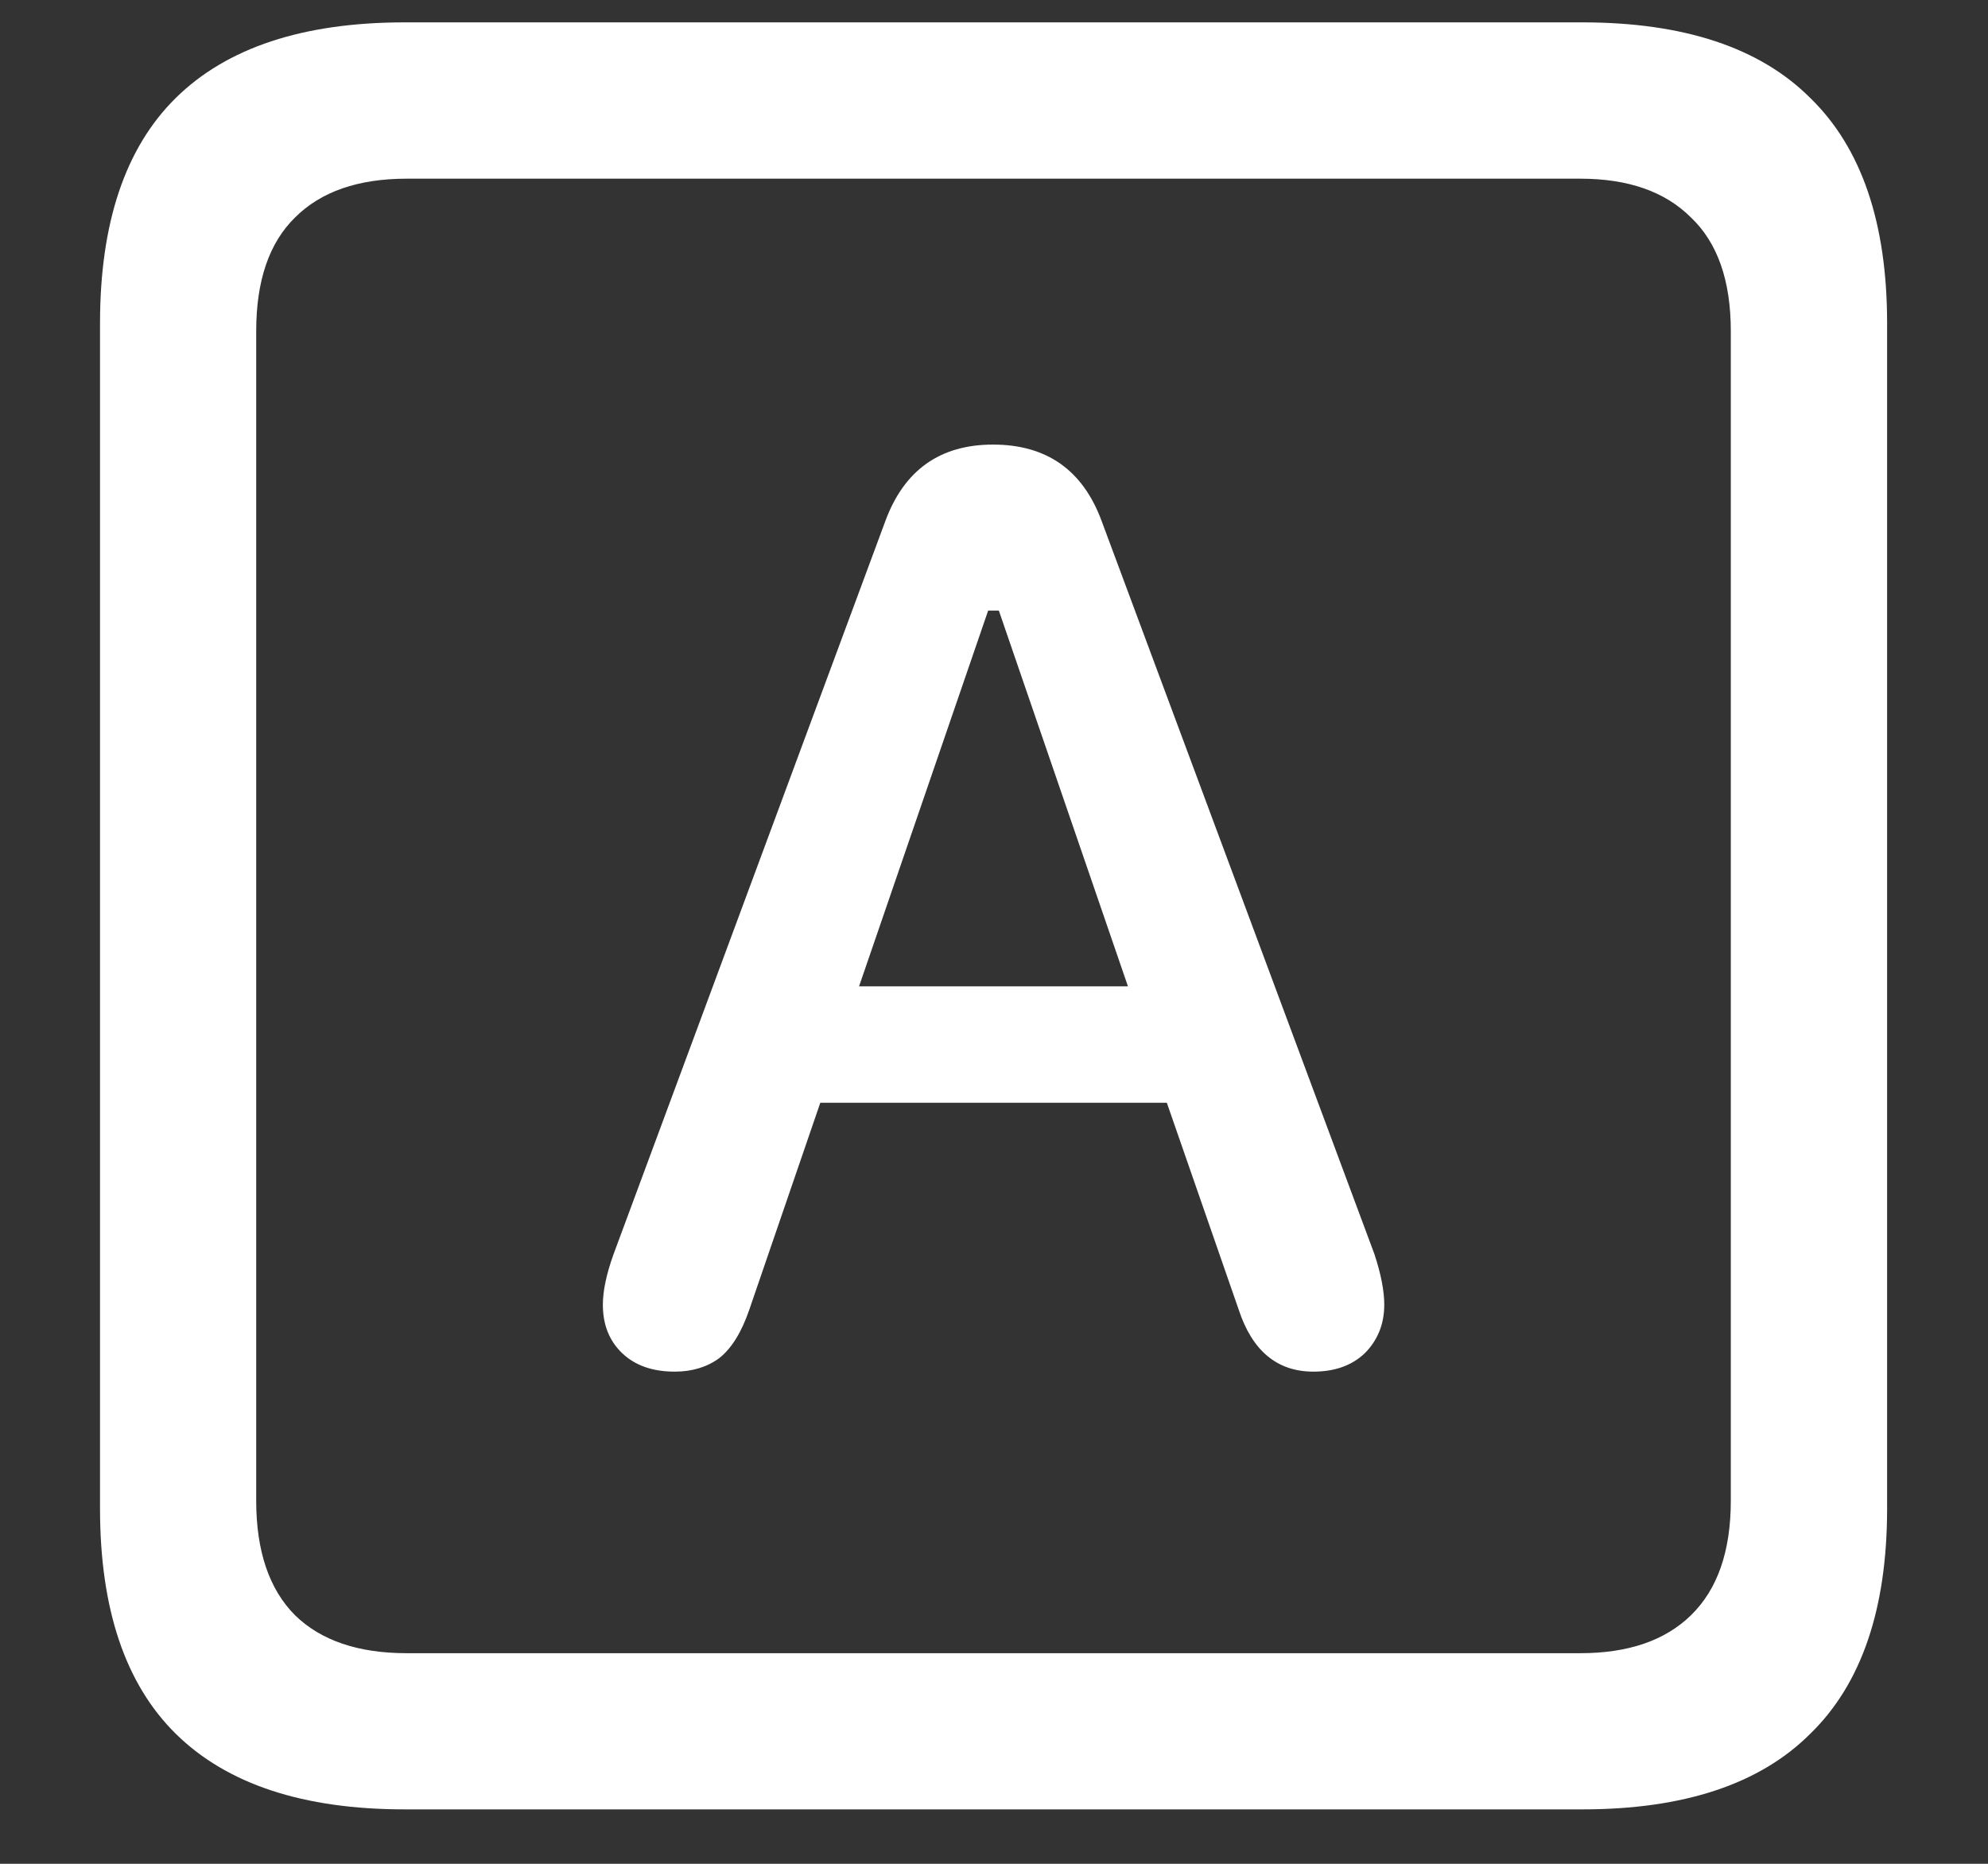<svg width="16" height="15" viewBox="0 0 16 15" fill="none" xmlns="http://www.w3.org/2000/svg">
<rect x="0" y="0" width="16" height="15" fill="#333333" stroke="none"/>
<path d="M3.258 14.562H12.734C13.552 14.562 14.164 14.359 14.57 13.953C14.982 13.552 15.188 12.948 15.188 12.141V2.602C15.188 1.794 14.982 1.19 14.57 0.789C14.164 0.383 13.552 0.18 12.734 0.18H3.258C2.44 0.18 1.826 0.383 1.414 0.789C1.008 1.19 0.805 1.794 0.805 2.602V12.141C0.805 12.948 1.008 13.552 1.414 13.953C1.826 14.359 2.44 14.562 3.258 14.562ZM3.273 13.305C2.883 13.305 2.583 13.203 2.375 13C2.167 12.792 2.062 12.484 2.062 12.078V2.664C2.062 2.258 2.167 1.953 2.375 1.75C2.583 1.542 2.883 1.438 3.273 1.438H12.719C13.104 1.438 13.401 1.542 13.609 1.75C13.823 1.953 13.93 2.258 13.93 2.664V12.078C13.93 12.484 13.823 12.792 13.609 13C13.401 13.203 13.104 13.305 12.719 13.305H3.273ZM5.43 11.039C5.57 11.039 5.69 11.003 5.789 10.93C5.888 10.852 5.969 10.721 6.031 10.539L6.602 8.875H9.391L9.969 10.539C10.078 10.872 10.279 11.039 10.57 11.039C10.742 11.039 10.88 10.99 10.984 10.891C11.088 10.787 11.141 10.656 11.141 10.5C11.141 10.391 11.115 10.255 11.062 10.094L8.867 4.195C8.716 3.784 8.424 3.578 7.992 3.578C7.565 3.578 7.276 3.784 7.125 4.195L4.938 10.094C4.88 10.255 4.852 10.391 4.852 10.5C4.852 10.662 4.904 10.792 5.008 10.891C5.112 10.99 5.253 11.039 5.43 11.039ZM6.914 7.938L7.953 4.914H8.039L9.078 7.938H6.914Z" fill="white"/>
</svg>
